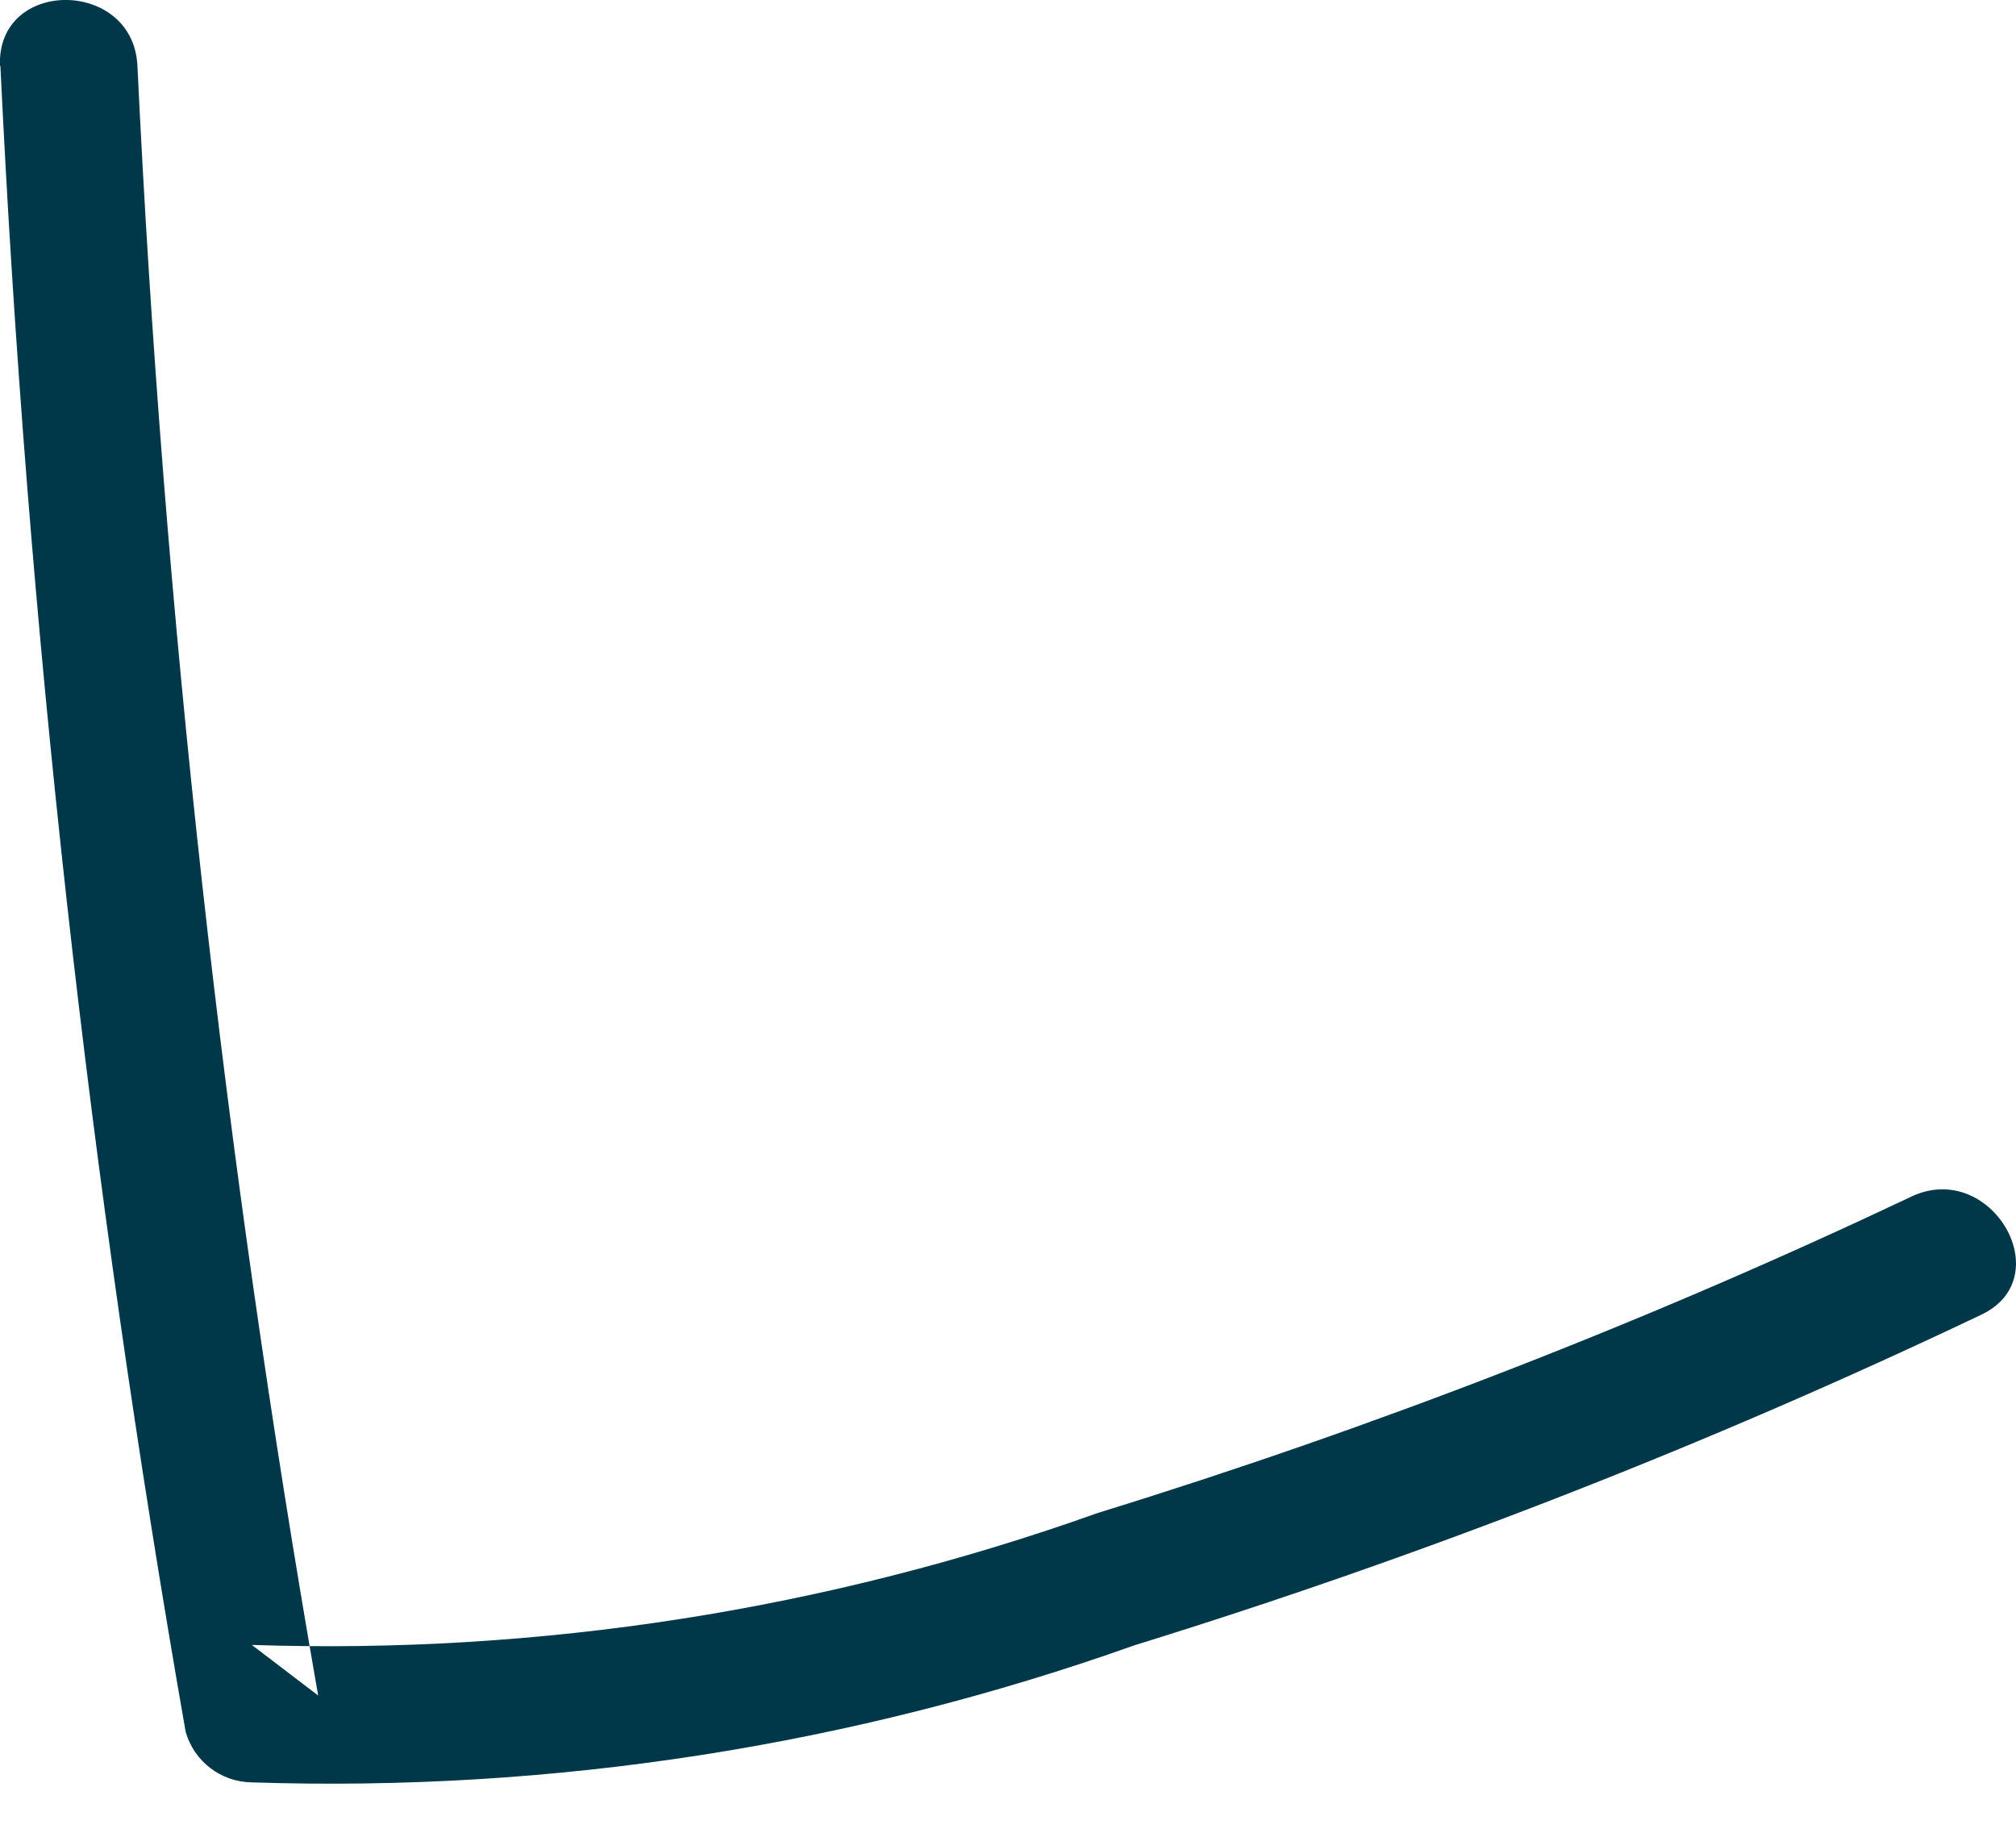 <svg width="11" height="10" viewBox="0 0 11 10" fill="none" xmlns="http://www.w3.org/2000/svg">
<path fill-rule="evenodd" clip-rule="evenodd" d="M0.002 0.357C0.148 3.406 0.486 6.443 1.013 9.449C1.059 9.611 1.206 9.723 1.374 9.725C3.012 9.779 4.646 9.526 6.19 8.977C7.77 8.488 9.313 7.886 10.807 7.175C11.243 6.973 10.863 6.323 10.429 6.529C8.993 7.209 7.509 7.786 5.99 8.255C4.511 8.783 2.945 9.028 1.374 8.975L1.736 9.251C1.221 6.311 0.892 3.342 0.75 0.361C0.729 -0.119 -0.021 -0.122 0 0.361" fill="#003849"/>
</svg>
